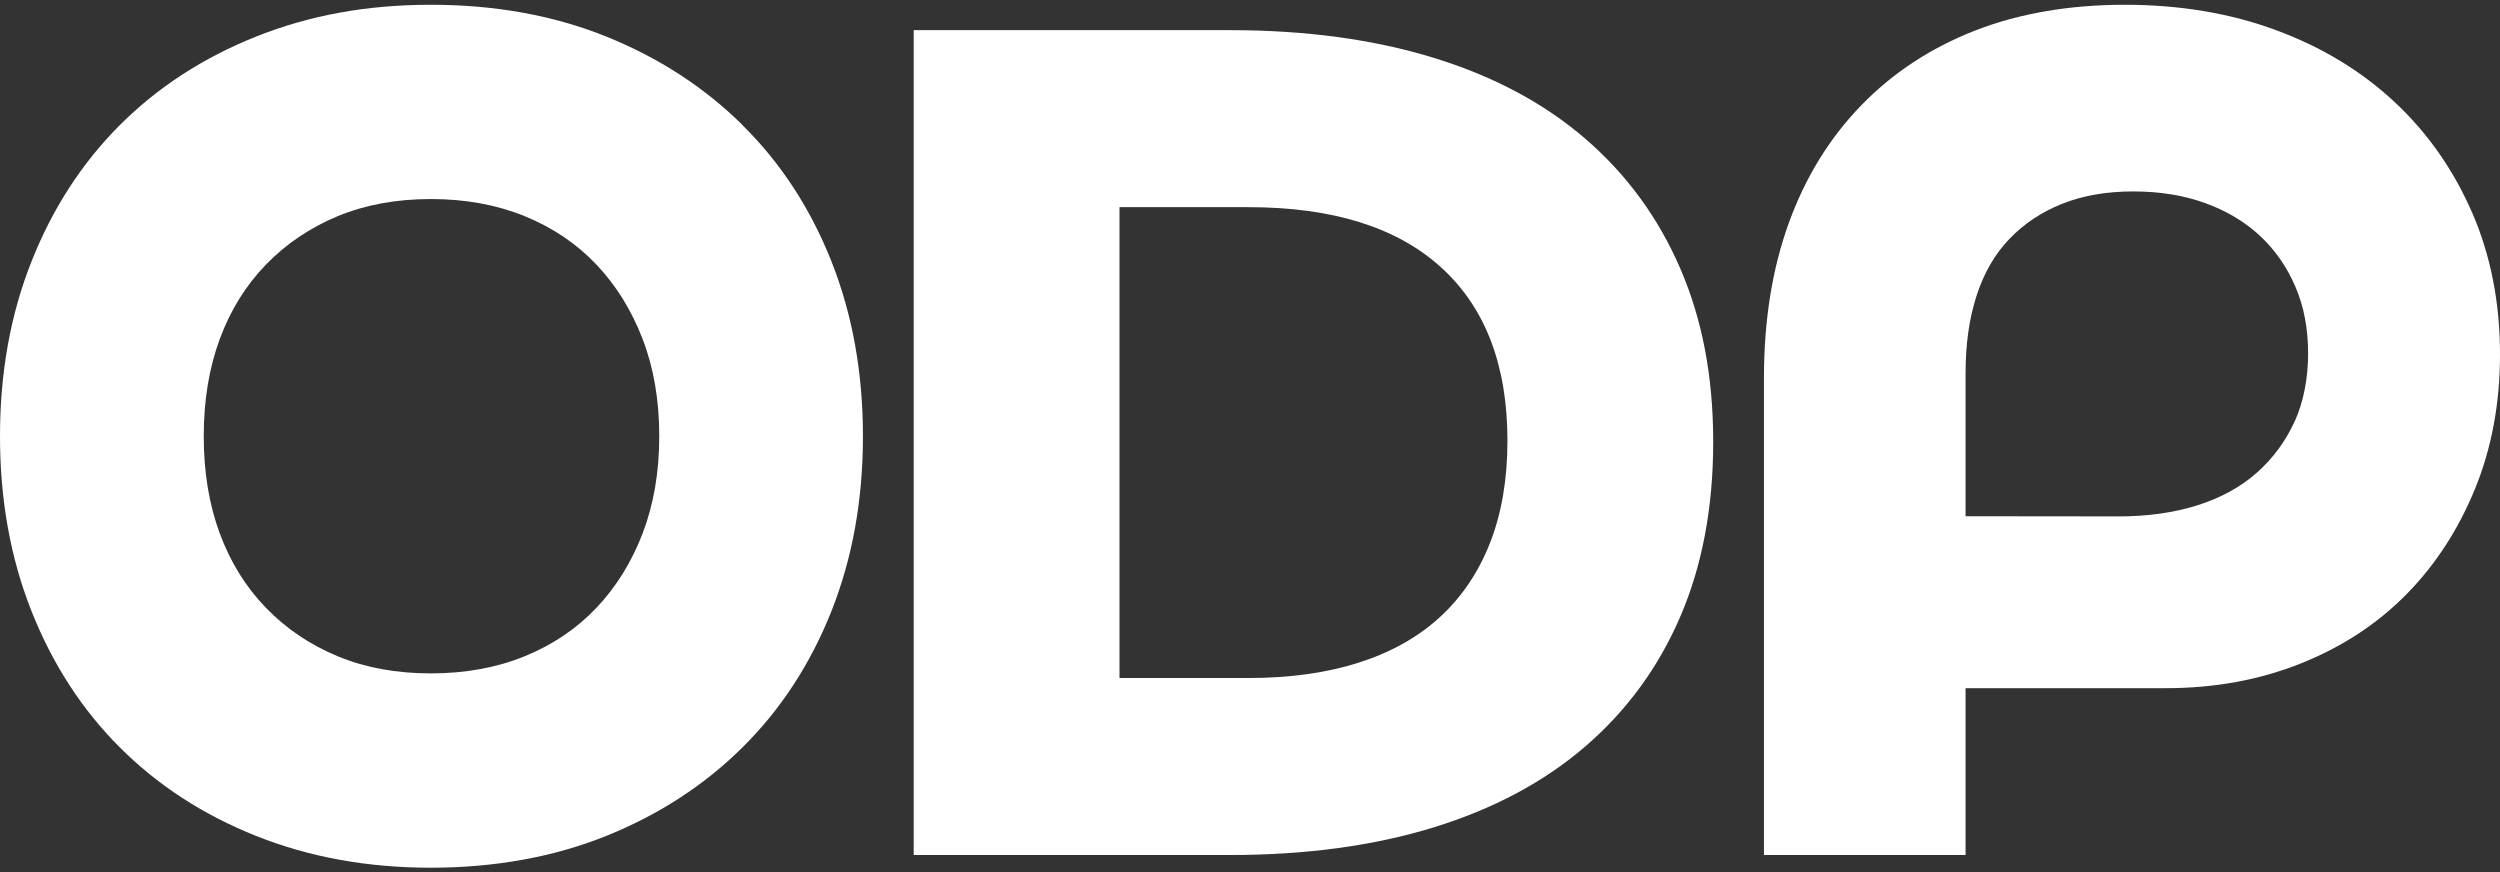 <svg width="149" height="52" viewBox="0 0 149 52" fill="none" xmlns="http://www.w3.org/2000/svg">
<rect x="0" y="0" width="149" height="52" fill="#333333" stroke="none"/>
<path d="M44.26 7.459C41.98 5.202 39.266 3.442 36.129 2.177C32.988 0.915 29.505 0.284 25.681 0.284C21.857 0.284 18.434 0.915 15.27 2.177C12.106 3.439 9.396 5.202 7.139 7.459C4.882 9.716 3.128 12.426 1.879 15.581C0.624 18.739 0 22.212 0 26.002C0 29.791 0.624 33.261 1.876 36.419C3.128 39.578 4.879 42.283 7.136 44.541C9.393 46.798 12.103 48.561 15.267 49.823C18.431 51.085 21.9 51.716 25.678 51.716C29.456 51.716 32.988 51.085 36.125 49.823C39.263 48.561 41.976 46.801 44.256 44.541C46.536 42.28 48.304 39.574 49.556 36.419C50.807 33.261 51.431 29.791 51.431 26.002C51.431 22.212 50.807 18.742 49.556 15.584C48.304 12.426 46.54 9.72 44.256 7.462L44.26 7.459ZM38.3 31.791C37.636 33.515 36.717 34.995 35.54 36.234C34.364 37.473 32.938 38.433 31.273 39.112C29.604 39.792 27.741 40.134 25.681 40.134C23.621 40.134 21.768 39.795 20.126 39.112C18.483 38.433 17.061 37.473 15.858 36.234C14.656 34.995 13.736 33.515 13.098 31.791C12.461 30.067 12.143 28.139 12.143 25.998C12.143 23.858 12.461 21.933 13.098 20.206C13.736 18.482 14.656 16.999 15.858 15.763C17.061 14.524 18.483 13.567 20.126 12.884C21.768 12.205 23.621 11.863 25.681 11.863C27.741 11.863 29.604 12.205 31.273 12.884C32.938 13.564 34.364 14.524 35.54 15.763C36.717 17.002 37.636 18.482 38.3 20.206C38.964 21.93 39.292 23.861 39.292 25.998C39.292 28.135 38.96 30.067 38.3 31.791Z" fill="white"/>
<path d="M94.498 8.28C92.034 6.154 89.019 4.545 85.447 3.446C81.875 2.347 77.825 1.797 73.296 1.797H54.457V50.959H73.296C77.828 50.959 81.879 50.41 85.447 49.311C89.016 48.212 92.034 46.599 94.498 44.476C96.958 42.35 98.845 39.775 100.147 36.746C101.45 33.717 102.107 30.25 102.107 26.341C102.107 22.432 101.454 19.039 100.147 16.01C98.841 12.981 96.958 10.407 94.498 8.28ZM88.808 32.35C88.119 34.11 87.119 35.585 85.817 36.782C84.51 37.979 82.898 38.882 80.978 39.494C79.058 40.106 76.865 40.41 74.405 40.41H66.723V12.347H74.405C79.428 12.347 83.257 13.544 85.892 15.938C88.528 18.333 89.844 21.774 89.844 26.269C89.844 28.565 89.497 30.59 88.808 32.35Z" fill="white"/>
<path d="M147.332 12.659C146.221 10.107 144.679 7.907 142.701 6.065C140.723 4.224 138.371 2.8 135.643 1.794C132.916 0.787 129.913 0.284 126.63 0.284C123.346 0.284 120.321 0.801 117.691 1.83C115.06 2.862 112.804 4.346 110.923 6.286C109.042 8.226 107.604 10.557 106.615 13.284C105.626 16.01 105.132 19.091 105.132 22.527V50.959H117.148V41.015H129.092C131.988 41.015 134.667 40.525 137.127 39.542C139.589 38.559 141.687 37.184 143.425 35.418C145.164 33.652 146.524 31.551 147.517 29.121C148.506 26.691 149 24.027 149 21.13C149 18.035 148.444 15.214 147.336 12.659H147.332ZM136.765 25.105C136.231 26.283 135.485 27.302 134.522 28.16C133.555 29.019 132.373 29.67 130.973 30.114C129.574 30.555 128.006 30.778 126.268 30.778L117.148 30.768V22.235C117.148 20.518 117.364 18.982 117.801 17.631C118.234 16.283 118.886 15.151 119.756 14.244C120.625 13.336 121.675 12.636 122.903 12.146C124.135 11.656 125.547 11.409 127.137 11.409C128.727 11.409 130.165 11.643 131.445 12.11C132.725 12.576 133.807 13.228 134.703 14.063C135.595 14.898 136.296 15.904 136.803 17.082C137.311 18.259 137.563 19.587 137.563 21.061C137.563 22.534 137.298 23.932 136.768 25.112L136.765 25.105Z" fill="white"/>
</svg>
